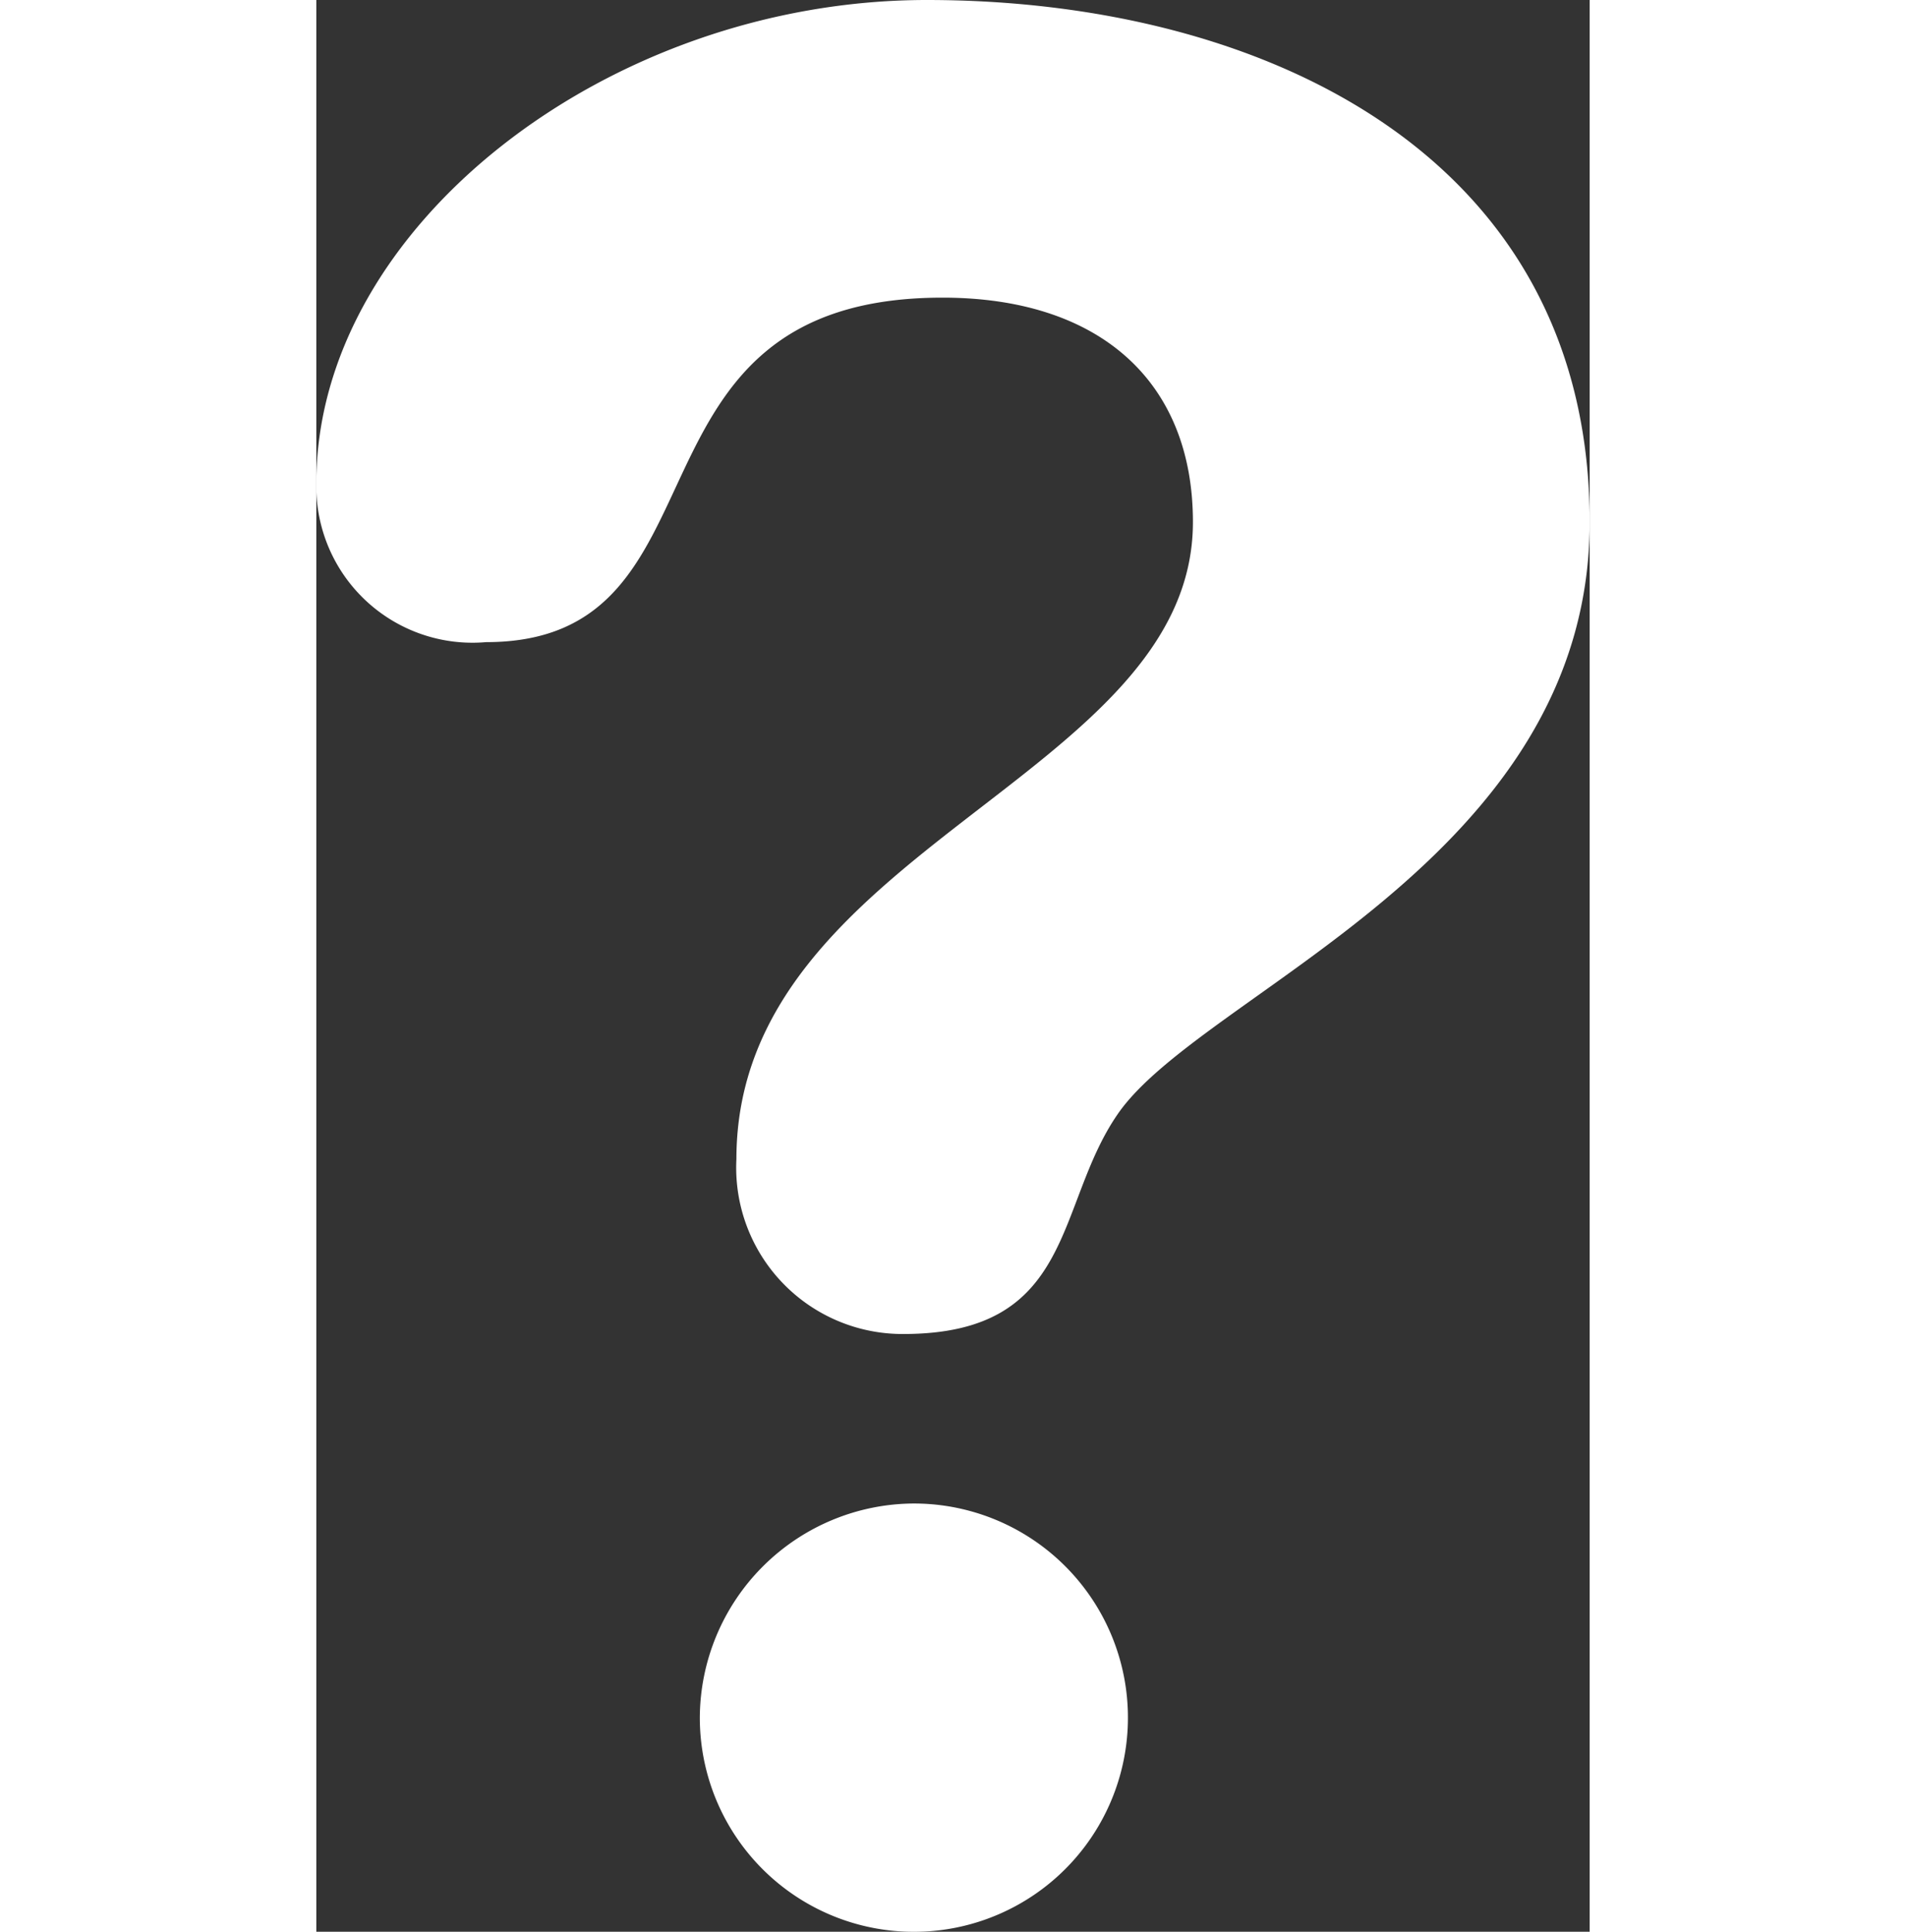 <svg xmlns="http://www.w3.org/2000/svg" xmlns:xlink="http://www.w3.org/1999/xlink" width="48.333" height="48.965" viewBox="0 0 28.333 42.965">
  <rect x="0" y="0" width="28.333" height="42.965" fill="#333333" stroke="none"/>
  <defs>
    <clipPath id="clip-path">
      <rect width="28.333" height="42.965" fill="none"/>
    </clipPath>
  </defs>
  <g id="question-mark" clip-path="url(#clip-path)">
    <path id="Path_89" data-name="Path 89" d="M18.925,0c7.432,0,14.748,3.423,14.748,11.609,0,7.55-8.651,10.453-10.509,13.181-1.395,2.029-.929,4.88-4.761,4.88a3.7,3.7,0,0,1-3.716-3.888c0-6.914,10.158-8.478,10.158-14.171,0-3.134-2.085-4.991-5.571-4.991-7.432,0-4.53,7.662-10.158,7.662a3.475,3.475,0,0,1-3.776-3.54C5.339,5.046,11.84,0,18.925,0Zm-.289,33.44A4.763,4.763,0,1,1,13.873,38.2,4.784,4.784,0,0,1,18.636,33.44Z" transform="translate(-5.34)" fill="#fff"/>
  </g>
</svg>
